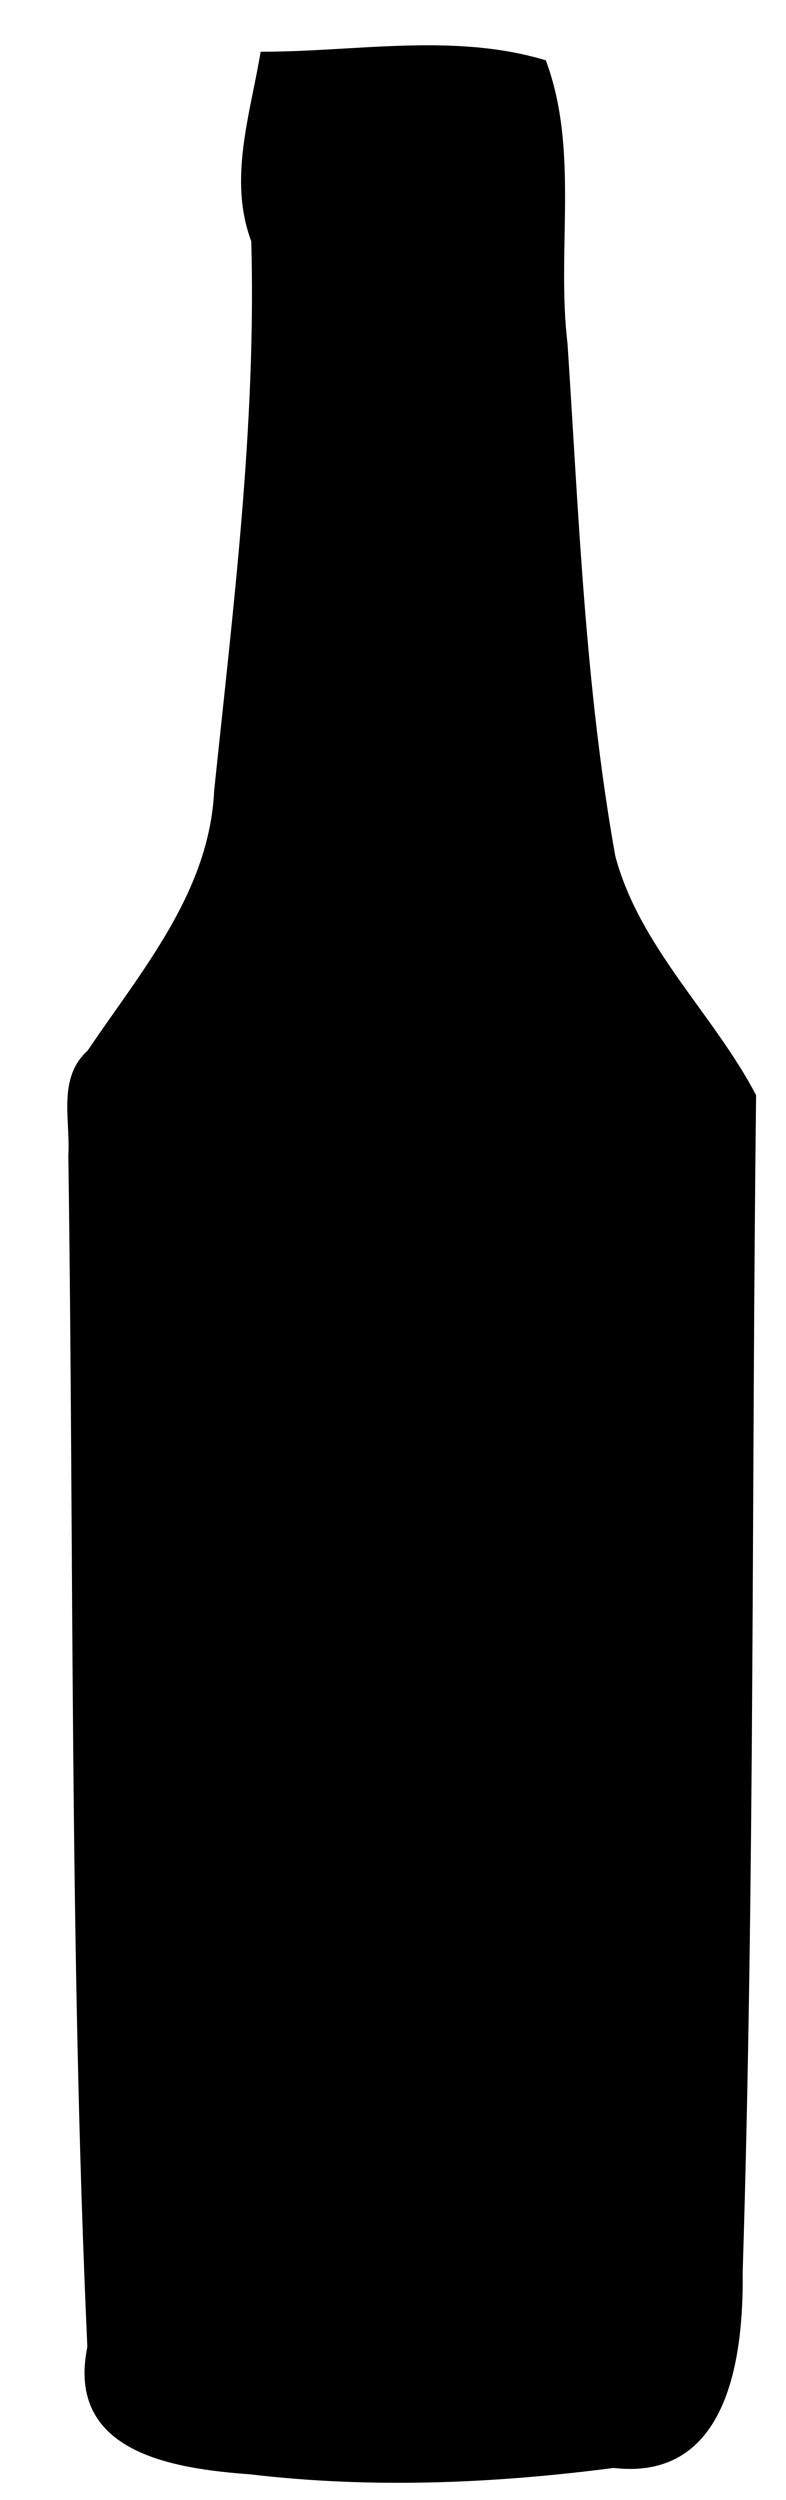 <?xml version="1.0" encoding="UTF-8" standalone="no"?>
<svg
   xmlns:dc="http://purl.org/dc/elements/1.1/"
   xmlns:cc="http://creativecommons.org/ns#"
   xmlns:rdf="http://www.w3.org/1999/02/22-rdf-syntax-ns#"
   xmlns:svg="http://www.w3.org/2000/svg"
   xmlns="http://www.w3.org/2000/svg"
   id="svg921"
   version="1.1"
   viewBox="0 0 11.906 37.835"
   height="143"
   width="45">
  <defs
     id="defs915" />
  <g
     transform="translate(0,-259.163)"
     id="layer1">
    <path
       id="path826-4"
       d="m 3.811,296.609 c -1.202,-0.086 -2.814,-0.332 -2.488,-1.93 -0.272,-6.007 -0.202,-12.023 -0.288,-18.034 0.032,-0.549 -0.166,-1.168 0.294,-1.585 0.818,-1.214 1.842,-2.396 1.915,-3.931 0.287,-2.761 0.639,-5.535 0.562,-8.315 -0.352,-0.939 -0.014,-1.924 0.142,-2.868 1.437,0.002 2.926,-0.292 4.32,0.13 0.509,1.362 0.158,2.869 0.329,4.293 0.17,2.586 0.266,5.193 0.723,7.747 0.365,1.379 1.496,2.4 2.133,3.621 -0.07,5.936 -0.018,11.874 -0.203,17.807 0.015,1.296 -0.22,3.168 -1.957,2.967 -1.816,0.236 -3.661,0.313 -5.483,0.099 z"
       style="fill:#000000;stroke-width:0.275" />
  </g>
</svg>
